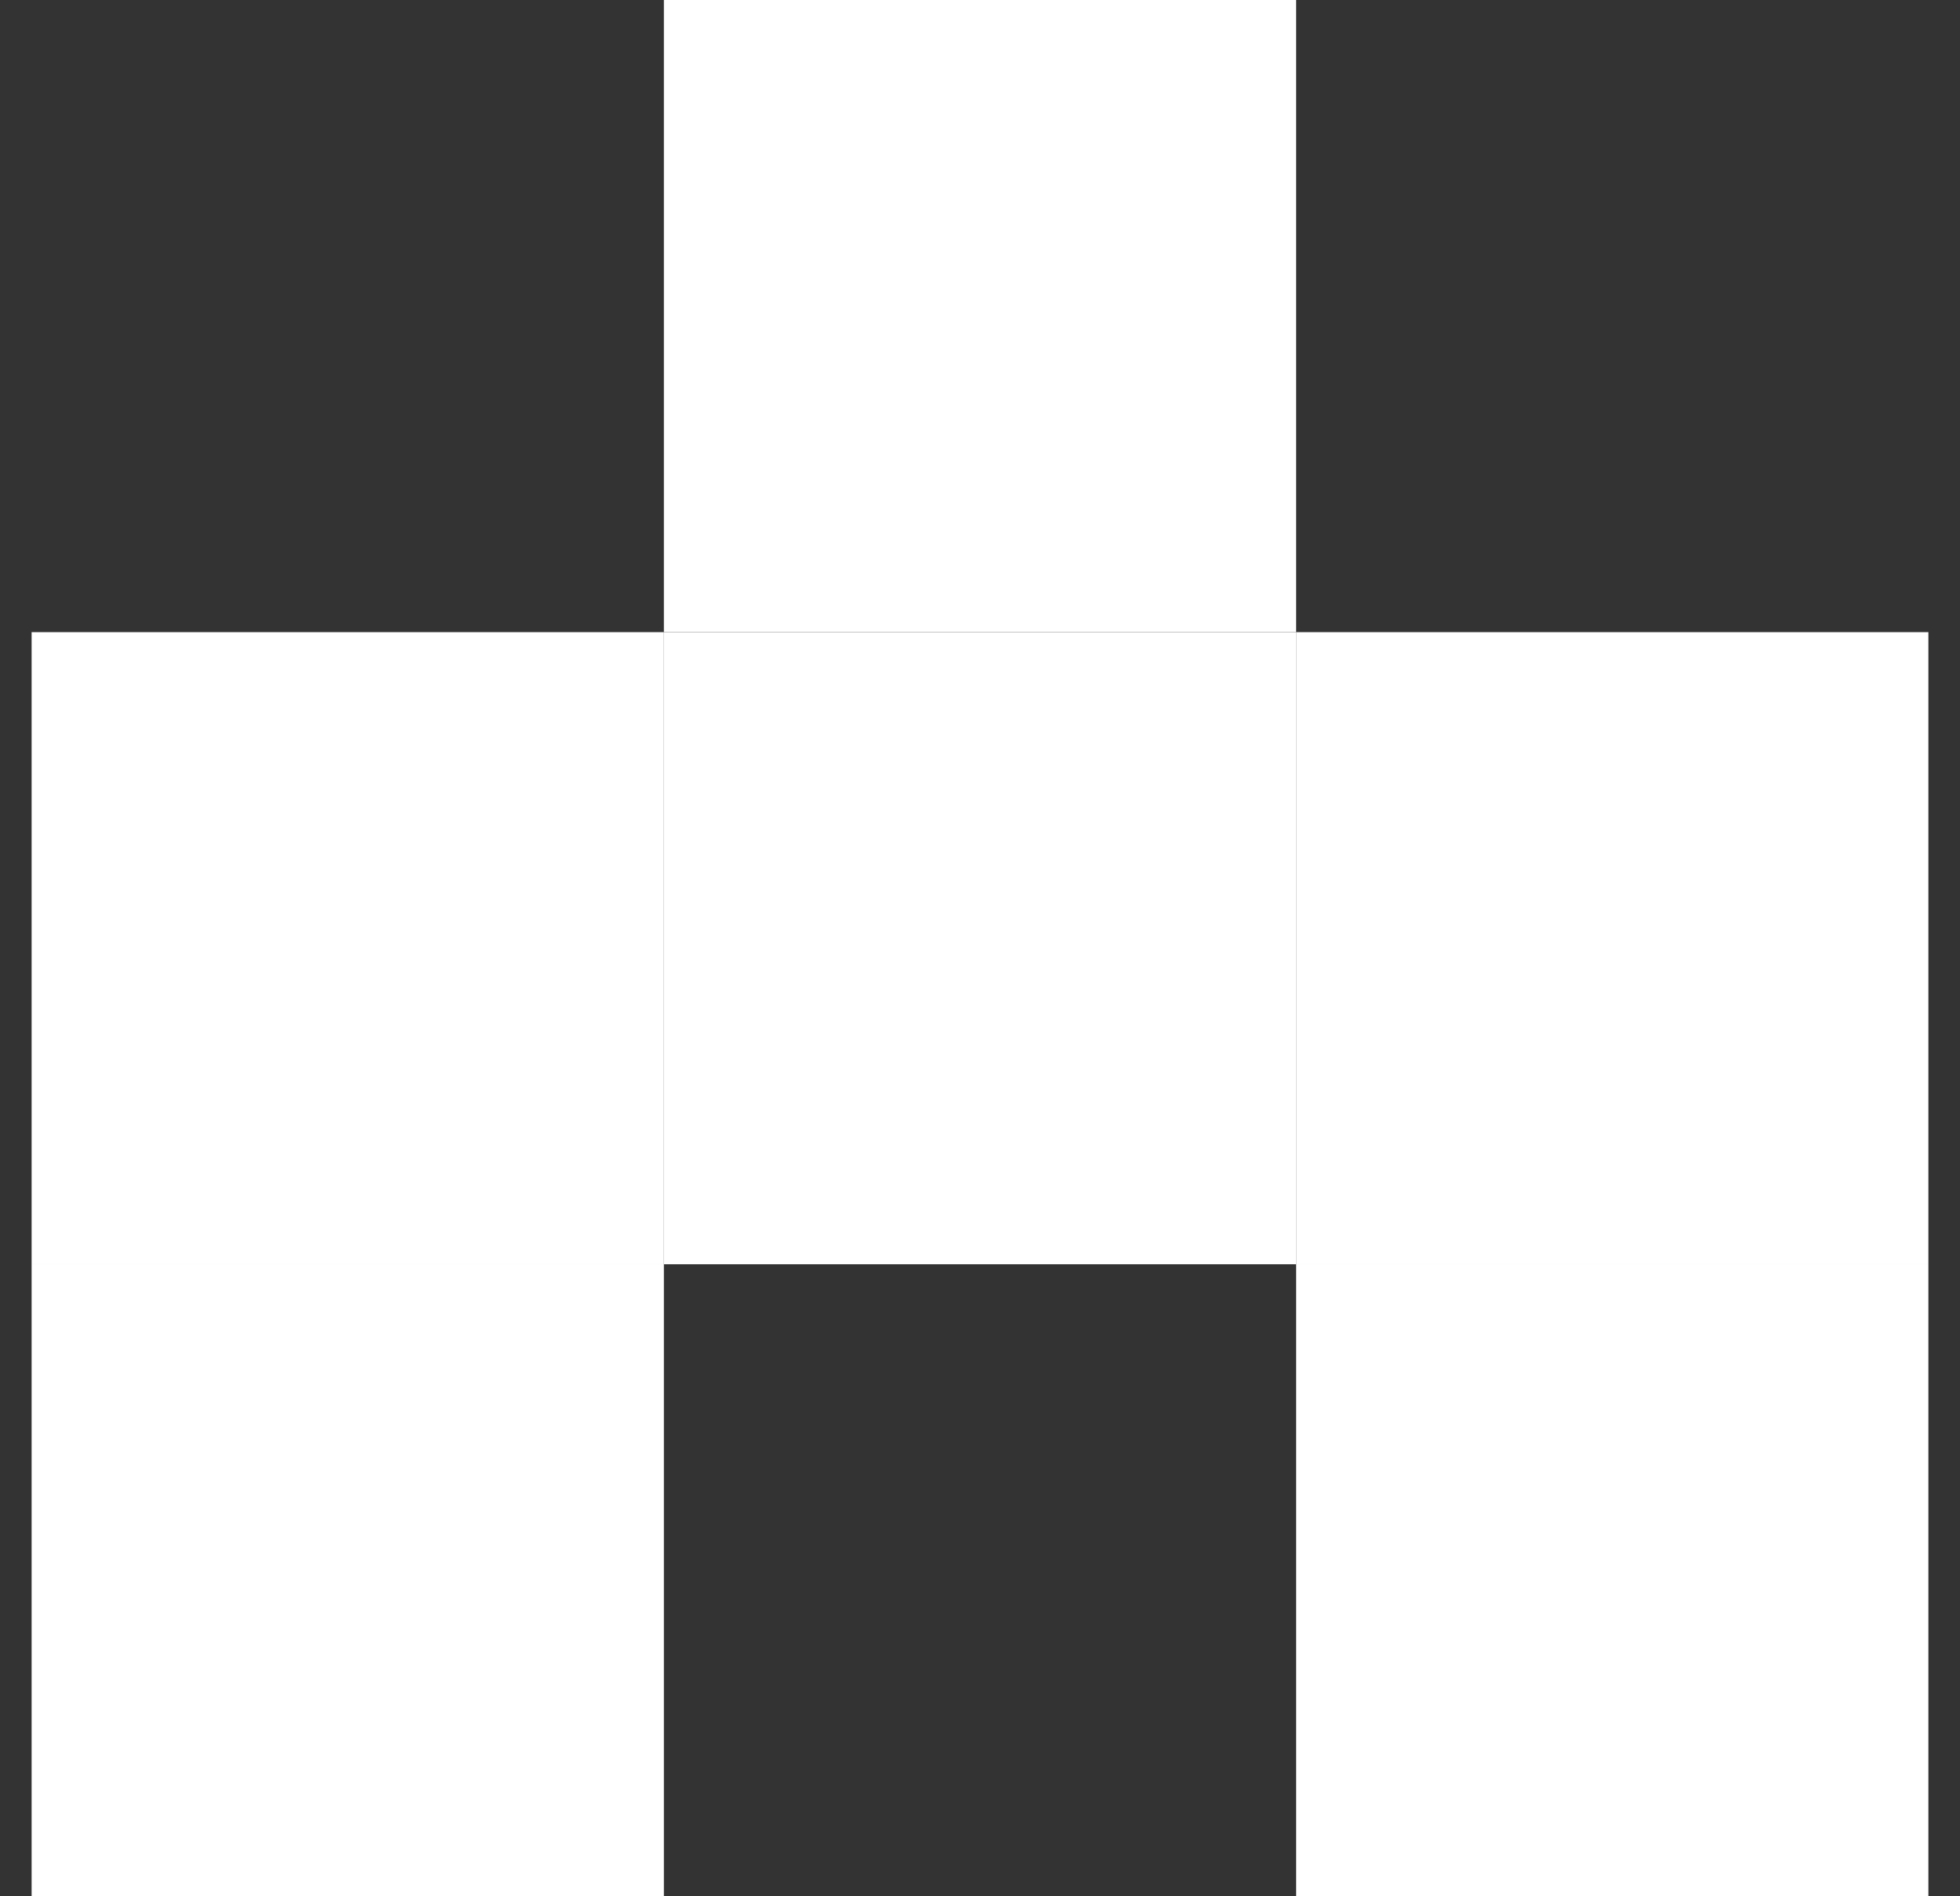 <svg width="31" height="30" viewBox="0 0 31 30" fill="none" xmlns="http://www.w3.org/2000/svg">
<rect x="0" y="0" width="31" height="30" fill="#333333" stroke="none"/>
<rect x="0.5" y="20" width="10" height="10" fill="white"/>
<rect x="0.5" y="10.001" width="10" height="10" fill="white"/>
<rect x="20.5" y="20" width="10" height="10" fill="white"/>
<rect x="20.5" y="10.001" width="10" height="10" fill="white"/>
<rect x="10.5" y="0" width="10" height="10" fill="white"/>
<rect x="10.5" y="10.001" width="10" height="10" fill="white"/>
</svg>
